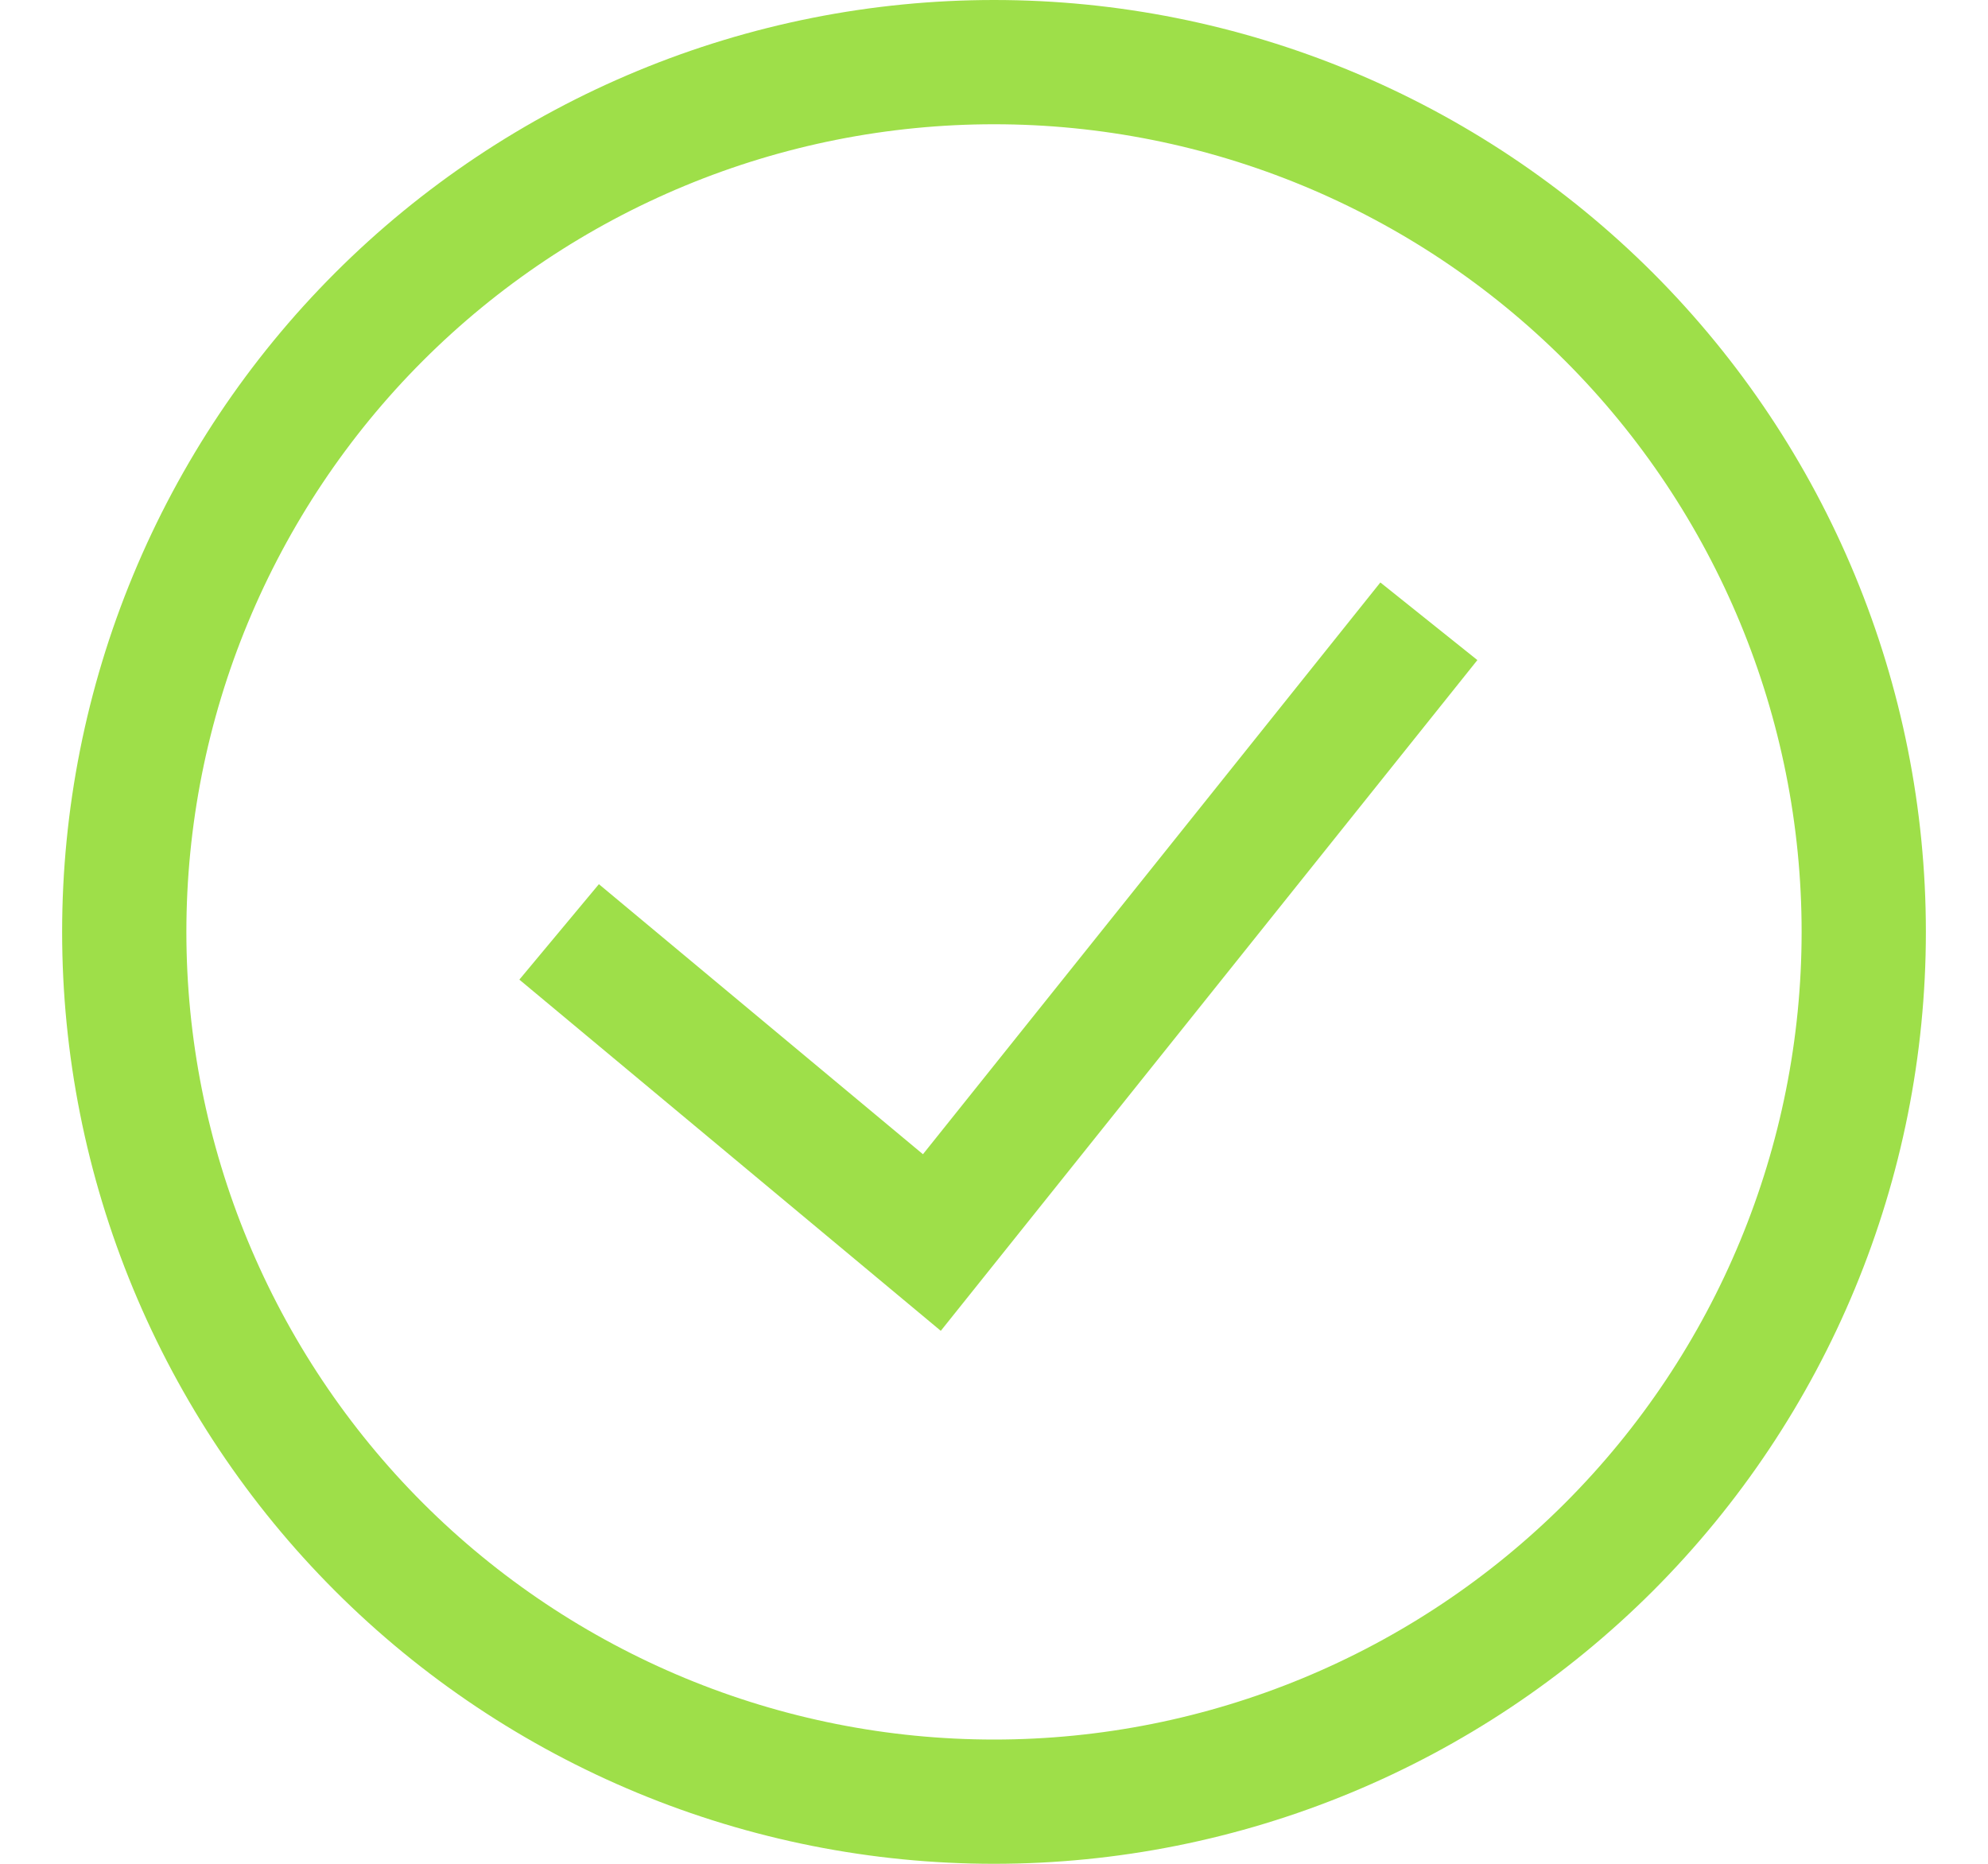 <svg width="16" height="15" viewBox="0 0 16 15" fill="none" xmlns="http://www.w3.org/2000/svg">
<g clip-path="url(#clip0_50_495)">
<path d="M4.5 7.5L7.5 10L11.5 5M8 14.5C7.081 14.5 6.17 14.319 5.321 13.967C4.472 13.615 3.7 13.1 3.05 12.45C2.4 11.8 1.885 11.028 1.533 10.179C1.181 9.33 1 8.419 1 7.5C1 6.581 1.181 5.67 1.533 4.821C1.885 3.972 2.4 3.2 3.05 2.55C3.7 1.9 4.472 1.385 5.321 1.033C6.17 0.681 7.081 0.5 8 0.5C9.857 0.5 11.637 1.238 12.95 2.55C14.262 3.863 15 5.643 15 7.5C15 9.357 14.262 11.137 12.95 12.45C11.637 13.762 9.857 14.5 8 14.5Z" stroke="#9EDF49"/>
</g>
<defs>
<clipPath id="clip0_50_495">
<rect width="15" height="15" fill="white" transform="translate(0.5)"/>
</clipPath>
</defs>
</svg>
